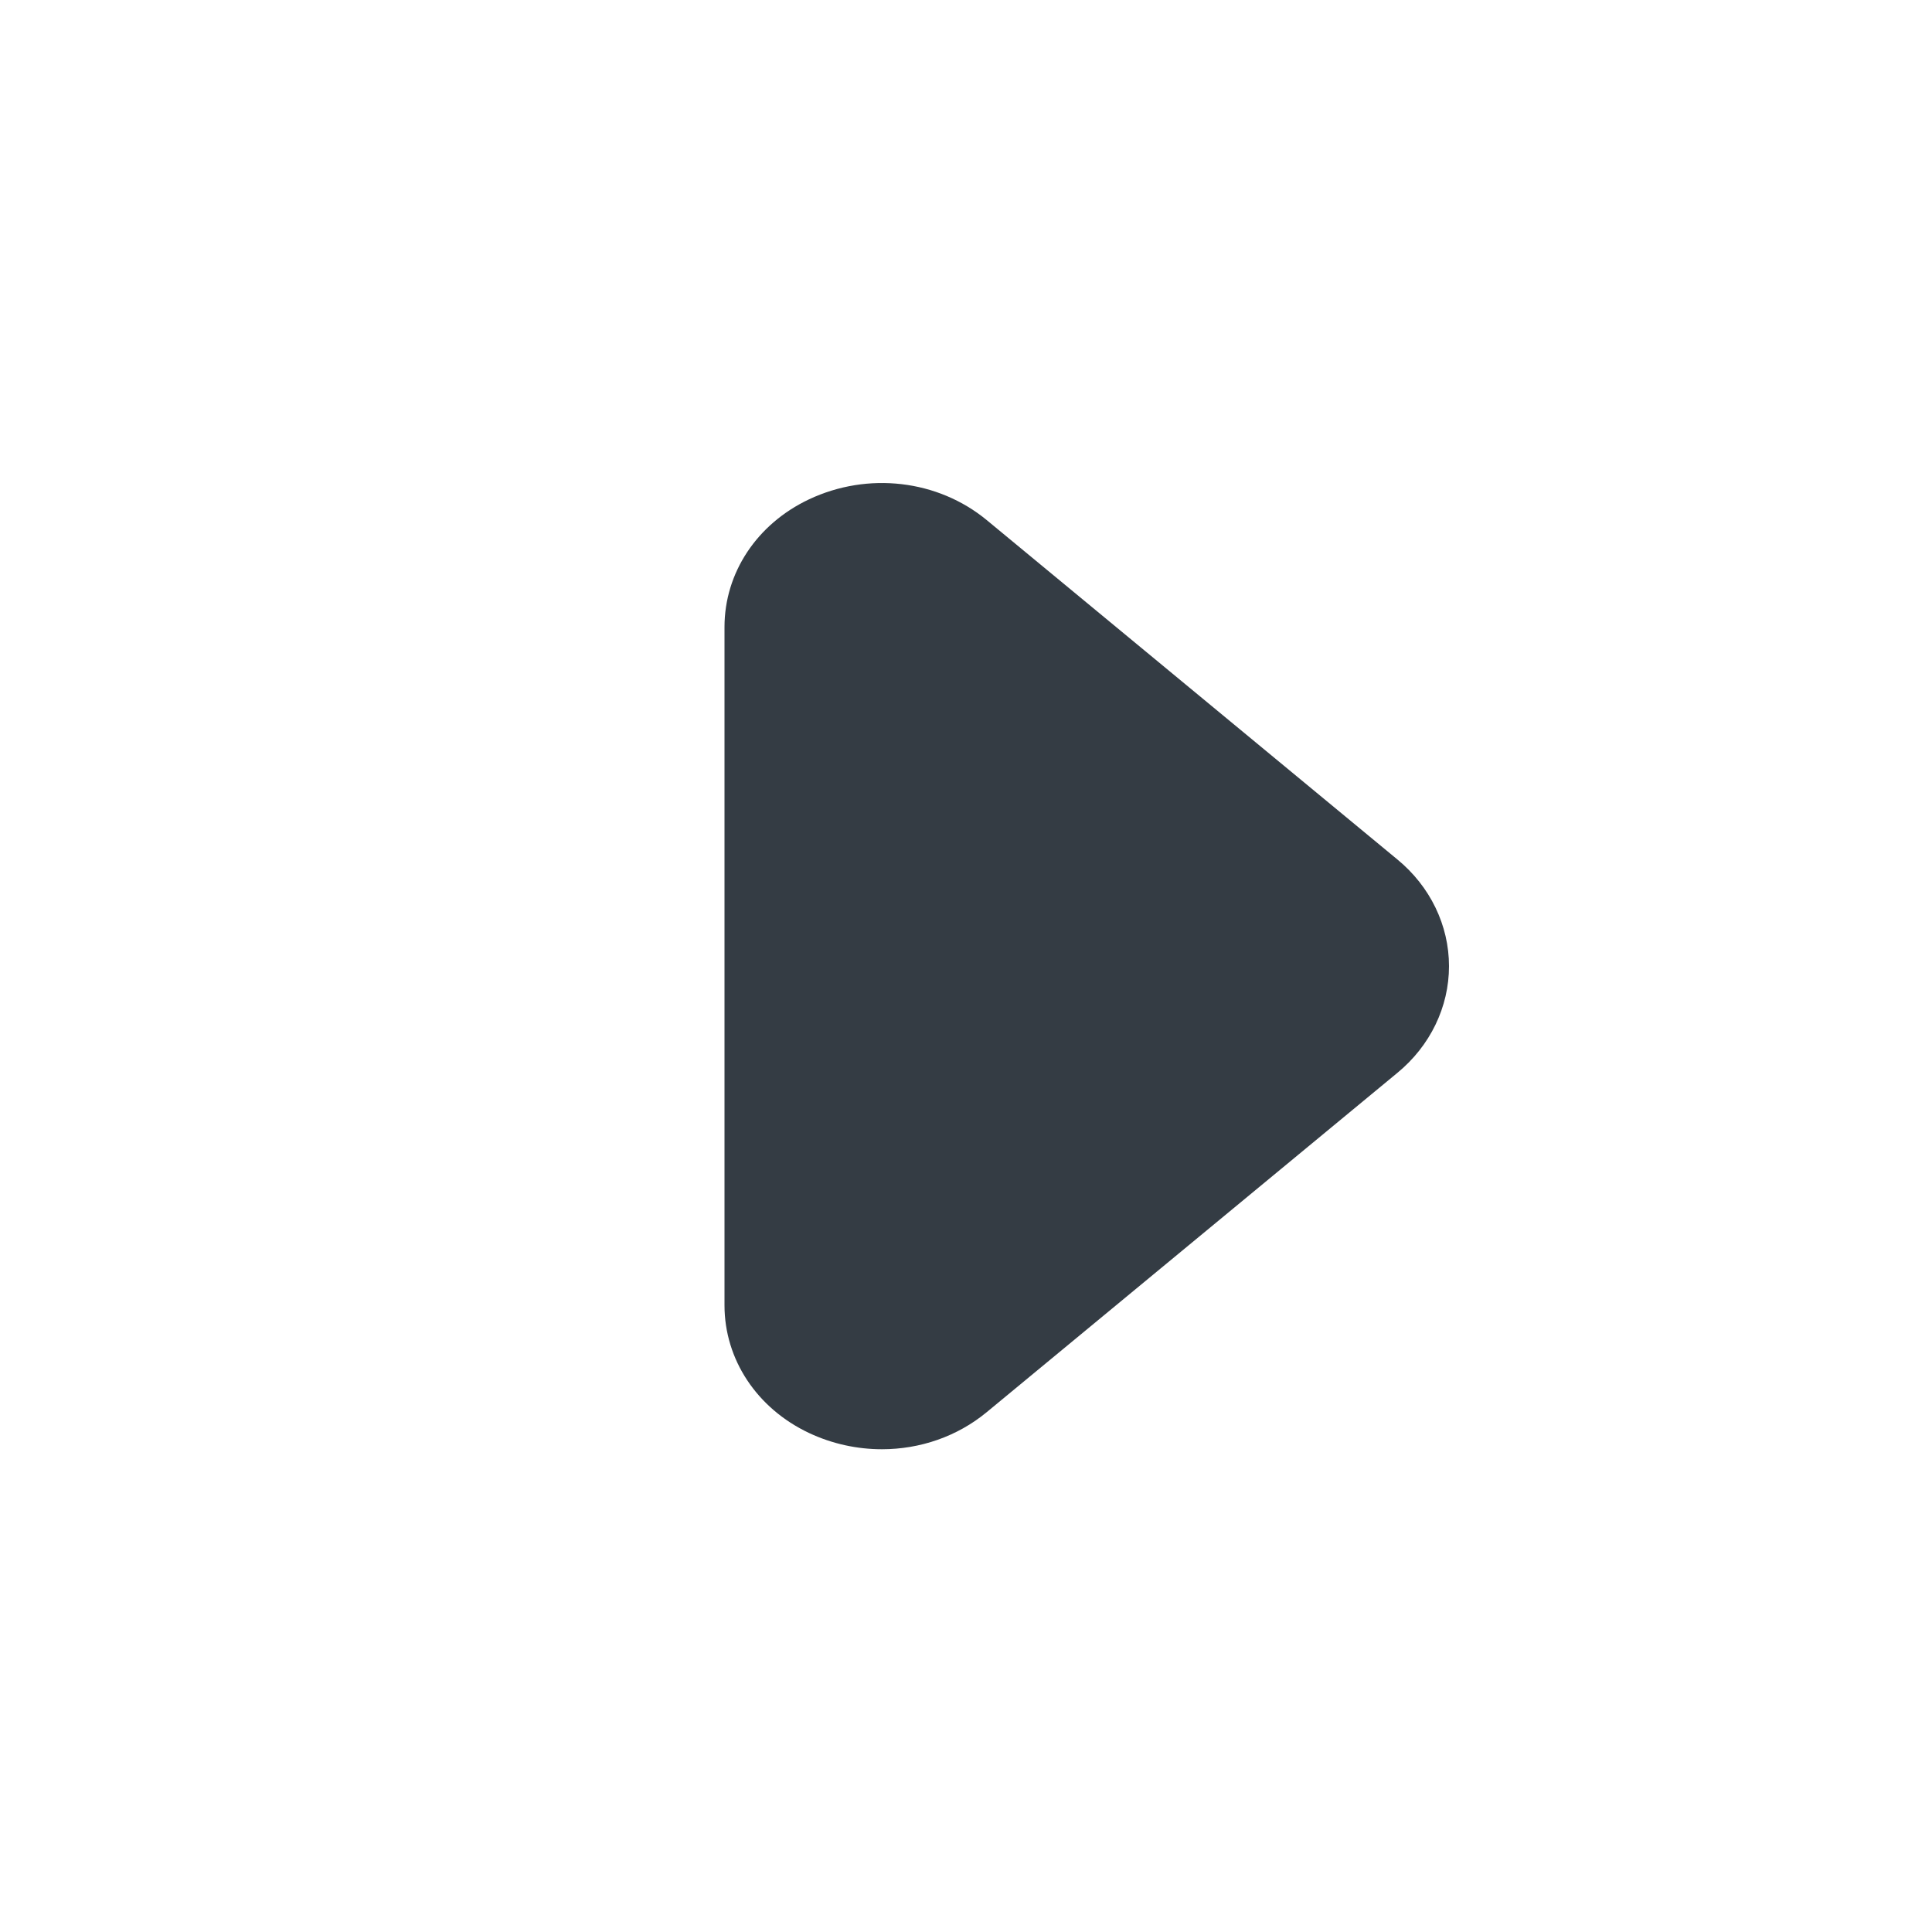 <svg width="24" height="24" viewBox="0 0 24 24" fill="none" xmlns="http://www.w3.org/2000/svg">
<path fill-rule="evenodd" clip-rule="evenodd" d="M10.956 18.003C10.649 18.003 10.339 17.937 10.05 17.801C9.402 17.495 9 16.888 9 16.215V7.789C9 7.116 9.402 6.509 10.05 6.203C10.782 5.858 11.65 5.959 12.259 6.462L17.358 10.676C17.767 11.012 18 11.496 18 12.002C18 12.508 17.767 12.992 17.358 13.328L12.259 17.541C11.891 17.846 11.427 18.003 10.956 18.003Z" fill="#343C44"/>
</svg>
